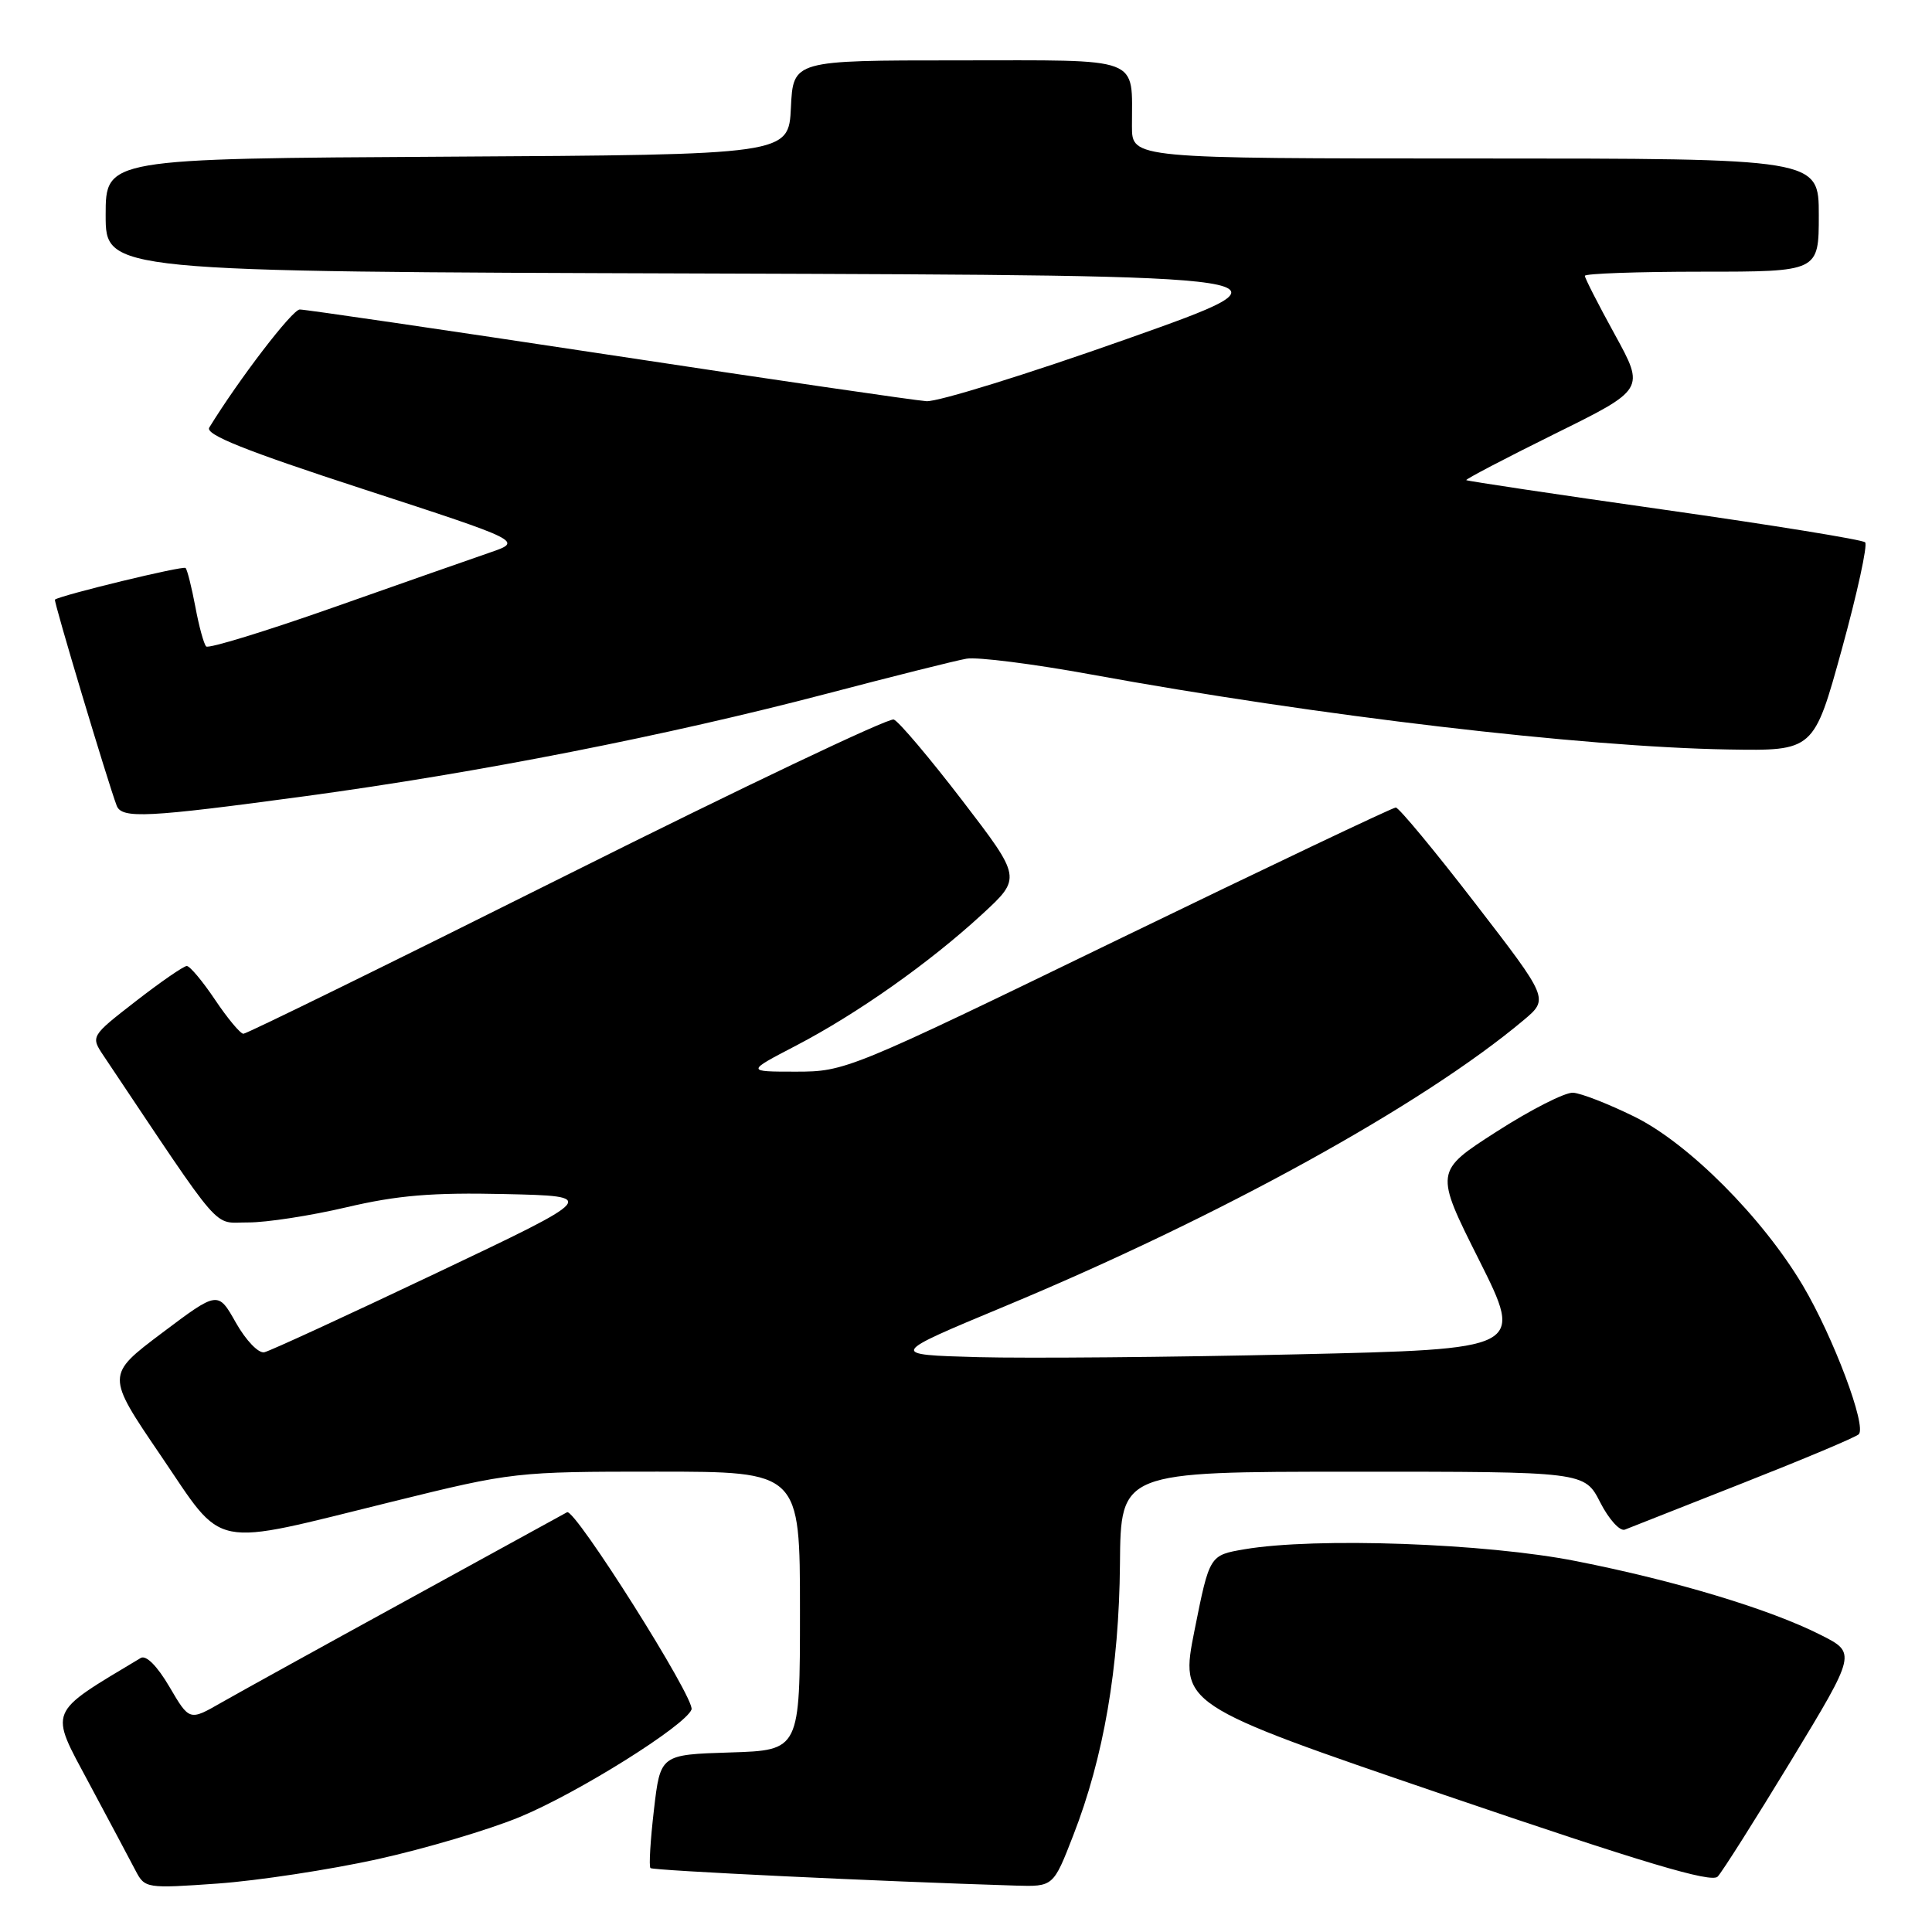 <?xml version="1.0" encoding="UTF-8" standalone="no"?>
<!DOCTYPE svg PUBLIC "-//W3C//DTD SVG 1.1//EN" "http://www.w3.org/Graphics/SVG/1.1/DTD/svg11.dtd" >
<svg xmlns="http://www.w3.org/2000/svg" xmlns:xlink="http://www.w3.org/1999/xlink" version="1.1" viewBox="0 0 256 256">
 <g >
 <path fill="currentColor"
d=" M 50.00 246.36 C 56.33 244.96 64.83 242.44 68.90 240.75 C 76.59 237.57 90.81 228.66 91.63 226.52 C 92.16 225.15 76.16 199.81 75.14 200.38 C 74.79 200.57 65.28 205.79 54.00 211.98 C 42.72 218.16 31.61 224.30 29.30 225.62 C 25.10 228.03 25.10 228.03 22.45 223.51 C 20.83 220.75 19.36 219.27 18.65 219.69 C 6.16 227.19 6.50 226.38 11.81 236.31 C 14.52 241.37 17.29 246.57 17.97 247.88 C 19.19 250.21 19.39 250.25 28.85 249.58 C 34.16 249.20 43.67 247.75 50.00 246.36 Z  M 142.21 243.20 C 146.25 232.84 148.28 221.00 148.40 207.26 C 148.50 195.01 148.50 195.01 179.23 195.01 C 209.96 195.00 209.96 195.00 212.04 199.08 C 213.19 201.33 214.66 202.95 215.31 202.68 C 215.97 202.41 223.03 199.63 231.00 196.49 C 238.97 193.35 245.86 190.46 246.29 190.05 C 247.39 189.03 242.93 177.16 238.88 170.33 C 233.53 161.32 223.71 151.47 216.56 147.96 C 213.15 146.28 209.49 144.85 208.43 144.79 C 207.37 144.73 202.81 147.05 198.30 149.95 C 190.09 155.22 190.09 155.22 196.00 166.99 C 201.90 178.77 201.90 178.77 171.70 179.46 C 155.09 179.84 136.16 180.00 129.62 179.83 C 117.75 179.50 117.75 179.50 133.12 173.10 C 161.63 161.23 188.50 146.41 201.87 135.19 C 205.24 132.36 205.24 132.36 195.46 119.68 C 190.09 112.71 185.35 107.00 184.95 107.00 C 184.54 107.00 167.98 114.88 148.14 124.50 C 112.56 141.77 111.99 142.00 105.47 142.00 C 98.85 142.00 98.85 142.00 105.50 138.54 C 113.62 134.30 123.12 127.60 130.12 121.16 C 135.37 116.33 135.37 116.33 127.50 106.06 C 123.17 100.42 119.09 95.59 118.43 95.34 C 117.77 95.08 98.29 104.35 75.12 115.94 C 51.96 127.52 32.67 136.99 32.25 136.98 C 31.84 136.97 30.15 134.94 28.50 132.48 C 26.85 130.02 25.16 128.00 24.75 128.00 C 24.34 128.00 21.30 130.10 18.00 132.66 C 12.00 137.32 12.00 137.32 13.75 139.93 C 29.89 164.04 28.08 161.95 32.88 161.98 C 35.28 161.99 41.15 161.09 45.91 159.97 C 52.69 158.38 57.25 158.00 66.92 158.22 C 79.27 158.50 79.27 158.50 57.84 168.68 C 46.05 174.28 35.79 179.01 35.03 179.18 C 34.26 179.36 32.59 177.62 31.26 175.27 C 28.88 171.05 28.88 171.05 21.46 176.63 C 14.05 182.21 14.05 182.21 21.29 192.85 C 29.89 205.49 27.49 205.01 52.05 198.96 C 67.90 195.05 68.35 195.00 87.05 195.00 C 106.00 195.00 106.00 195.00 106.00 213.46 C 106.00 231.92 106.00 231.92 96.75 232.21 C 87.50 232.50 87.50 232.50 86.65 239.81 C 86.18 243.84 85.97 247.31 86.19 247.53 C 86.53 247.86 116.63 249.30 134.53 249.85 C 139.57 250.00 139.57 250.00 142.21 243.20 Z  M 237.35 233.26 C 245.98 219.02 245.98 219.02 241.24 216.63 C 234.50 213.22 222.05 209.46 208.86 206.86 C 196.87 204.48 174.29 203.68 164.88 205.29 C 160.27 206.08 160.27 206.08 158.29 215.98 C 156.32 225.87 156.32 225.87 191.41 237.85 C 217.80 246.85 226.77 249.53 227.60 248.66 C 228.21 248.02 232.59 241.09 237.35 233.26 Z  M 40.58 105.48 C 63.43 102.38 88.34 97.48 109.50 91.93 C 118.30 89.62 126.66 87.52 128.07 87.28 C 129.49 87.03 136.91 87.97 144.57 89.37 C 174.63 94.86 209.58 98.98 228.98 99.31 C 240.34 99.50 240.34 99.50 244.06 86.00 C 246.10 78.58 247.49 72.21 247.14 71.86 C 246.79 71.51 234.80 69.57 220.51 67.54 C 206.21 65.51 194.41 63.74 194.29 63.62 C 194.17 63.50 199.44 60.74 206.01 57.49 C 217.96 51.59 217.96 51.59 213.98 44.34 C 211.79 40.36 210.00 36.85 210.00 36.55 C 210.00 36.25 216.97 36.00 225.50 36.00 C 241.00 36.00 241.00 36.00 241.00 28.50 C 241.00 21.00 241.00 21.00 195.50 21.00 C 150.00 21.00 150.00 21.00 149.99 16.75 C 149.96 7.34 151.69 8.00 126.93 8.00 C 105.10 8.00 105.10 8.00 104.80 14.25 C 104.50 20.50 104.50 20.50 59.25 20.76 C 14.00 21.02 14.00 21.02 14.00 28.50 C 14.00 35.99 14.00 35.99 93.55 36.24 C 173.09 36.50 173.09 36.50 149.30 44.92 C 136.21 49.56 124.27 53.26 122.76 53.16 C 121.25 53.06 102.23 50.28 80.48 46.98 C 58.74 43.69 40.40 41.00 39.72 41.01 C 38.74 41.01 31.66 50.25 27.73 56.65 C 27.15 57.58 32.48 59.71 48.13 64.81 C 69.30 71.71 69.30 71.71 64.90 73.22 C 62.48 74.05 53.16 77.32 44.20 80.48 C 35.23 83.64 27.64 85.97 27.32 85.66 C 27.01 85.35 26.36 82.97 25.88 80.38 C 25.39 77.79 24.81 75.48 24.59 75.26 C 24.27 74.93 8.11 78.85 7.28 79.45 C 7.07 79.60 14.32 103.76 15.46 106.75 C 16.13 108.51 19.45 108.34 40.58 105.48 Z "/>
</g>
</svg>